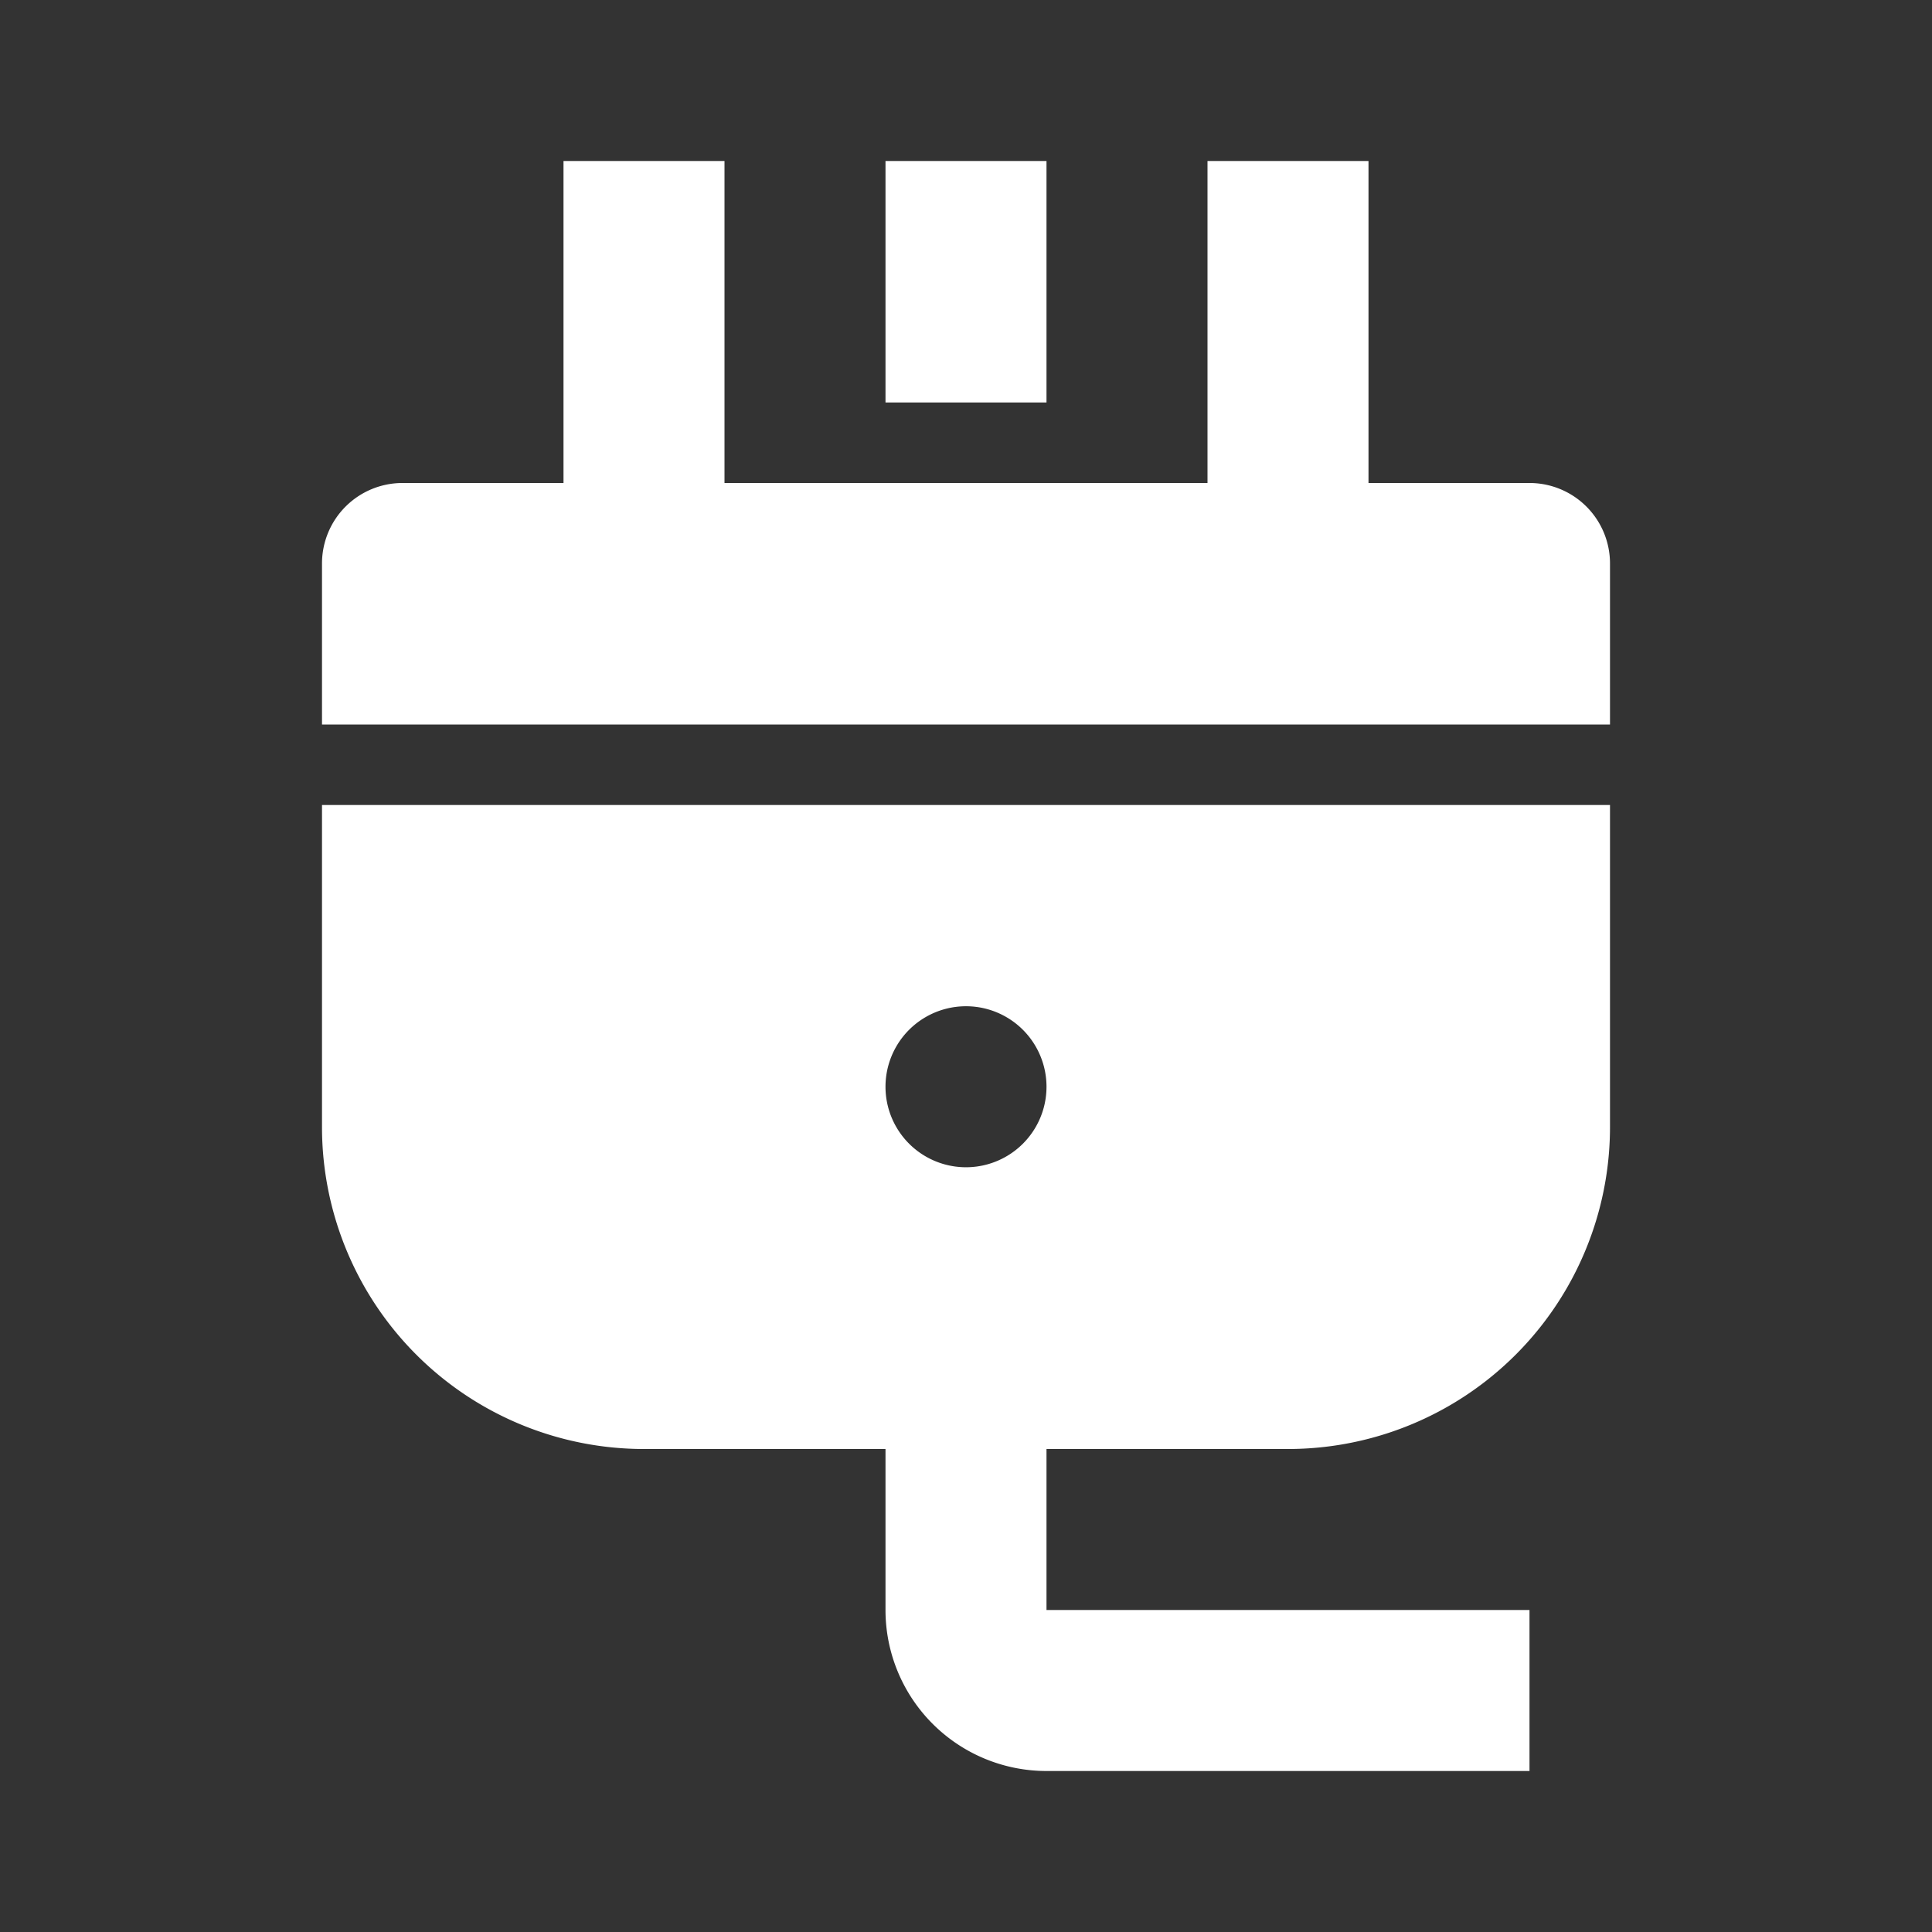 <svg fill="#ffffff" viewBox="0 0 24 24" xmlns="http://www.w3.org/2000/svg">
<rect x="0" y="0" width="24" height="24" fill="#333333" stroke="none"/>
<path d="M13 18v2h6v2h-6a2 2 0 0 1-2-2v-2H8a4 4 0 0 1-4-4v-4h16v4a4 4 0 0 1-4 4h-3Zm4-12h2a1 1 0 0 1 1 1v2H4V7a1 1 0 0 1 1-1h2V2h2v4h6V2h2v4Zm-5 8.5a1 1 0 1 0 0-2 1 1 0 0 0 0 2ZM11 2h2v3h-2V2Z"></path>
</svg>